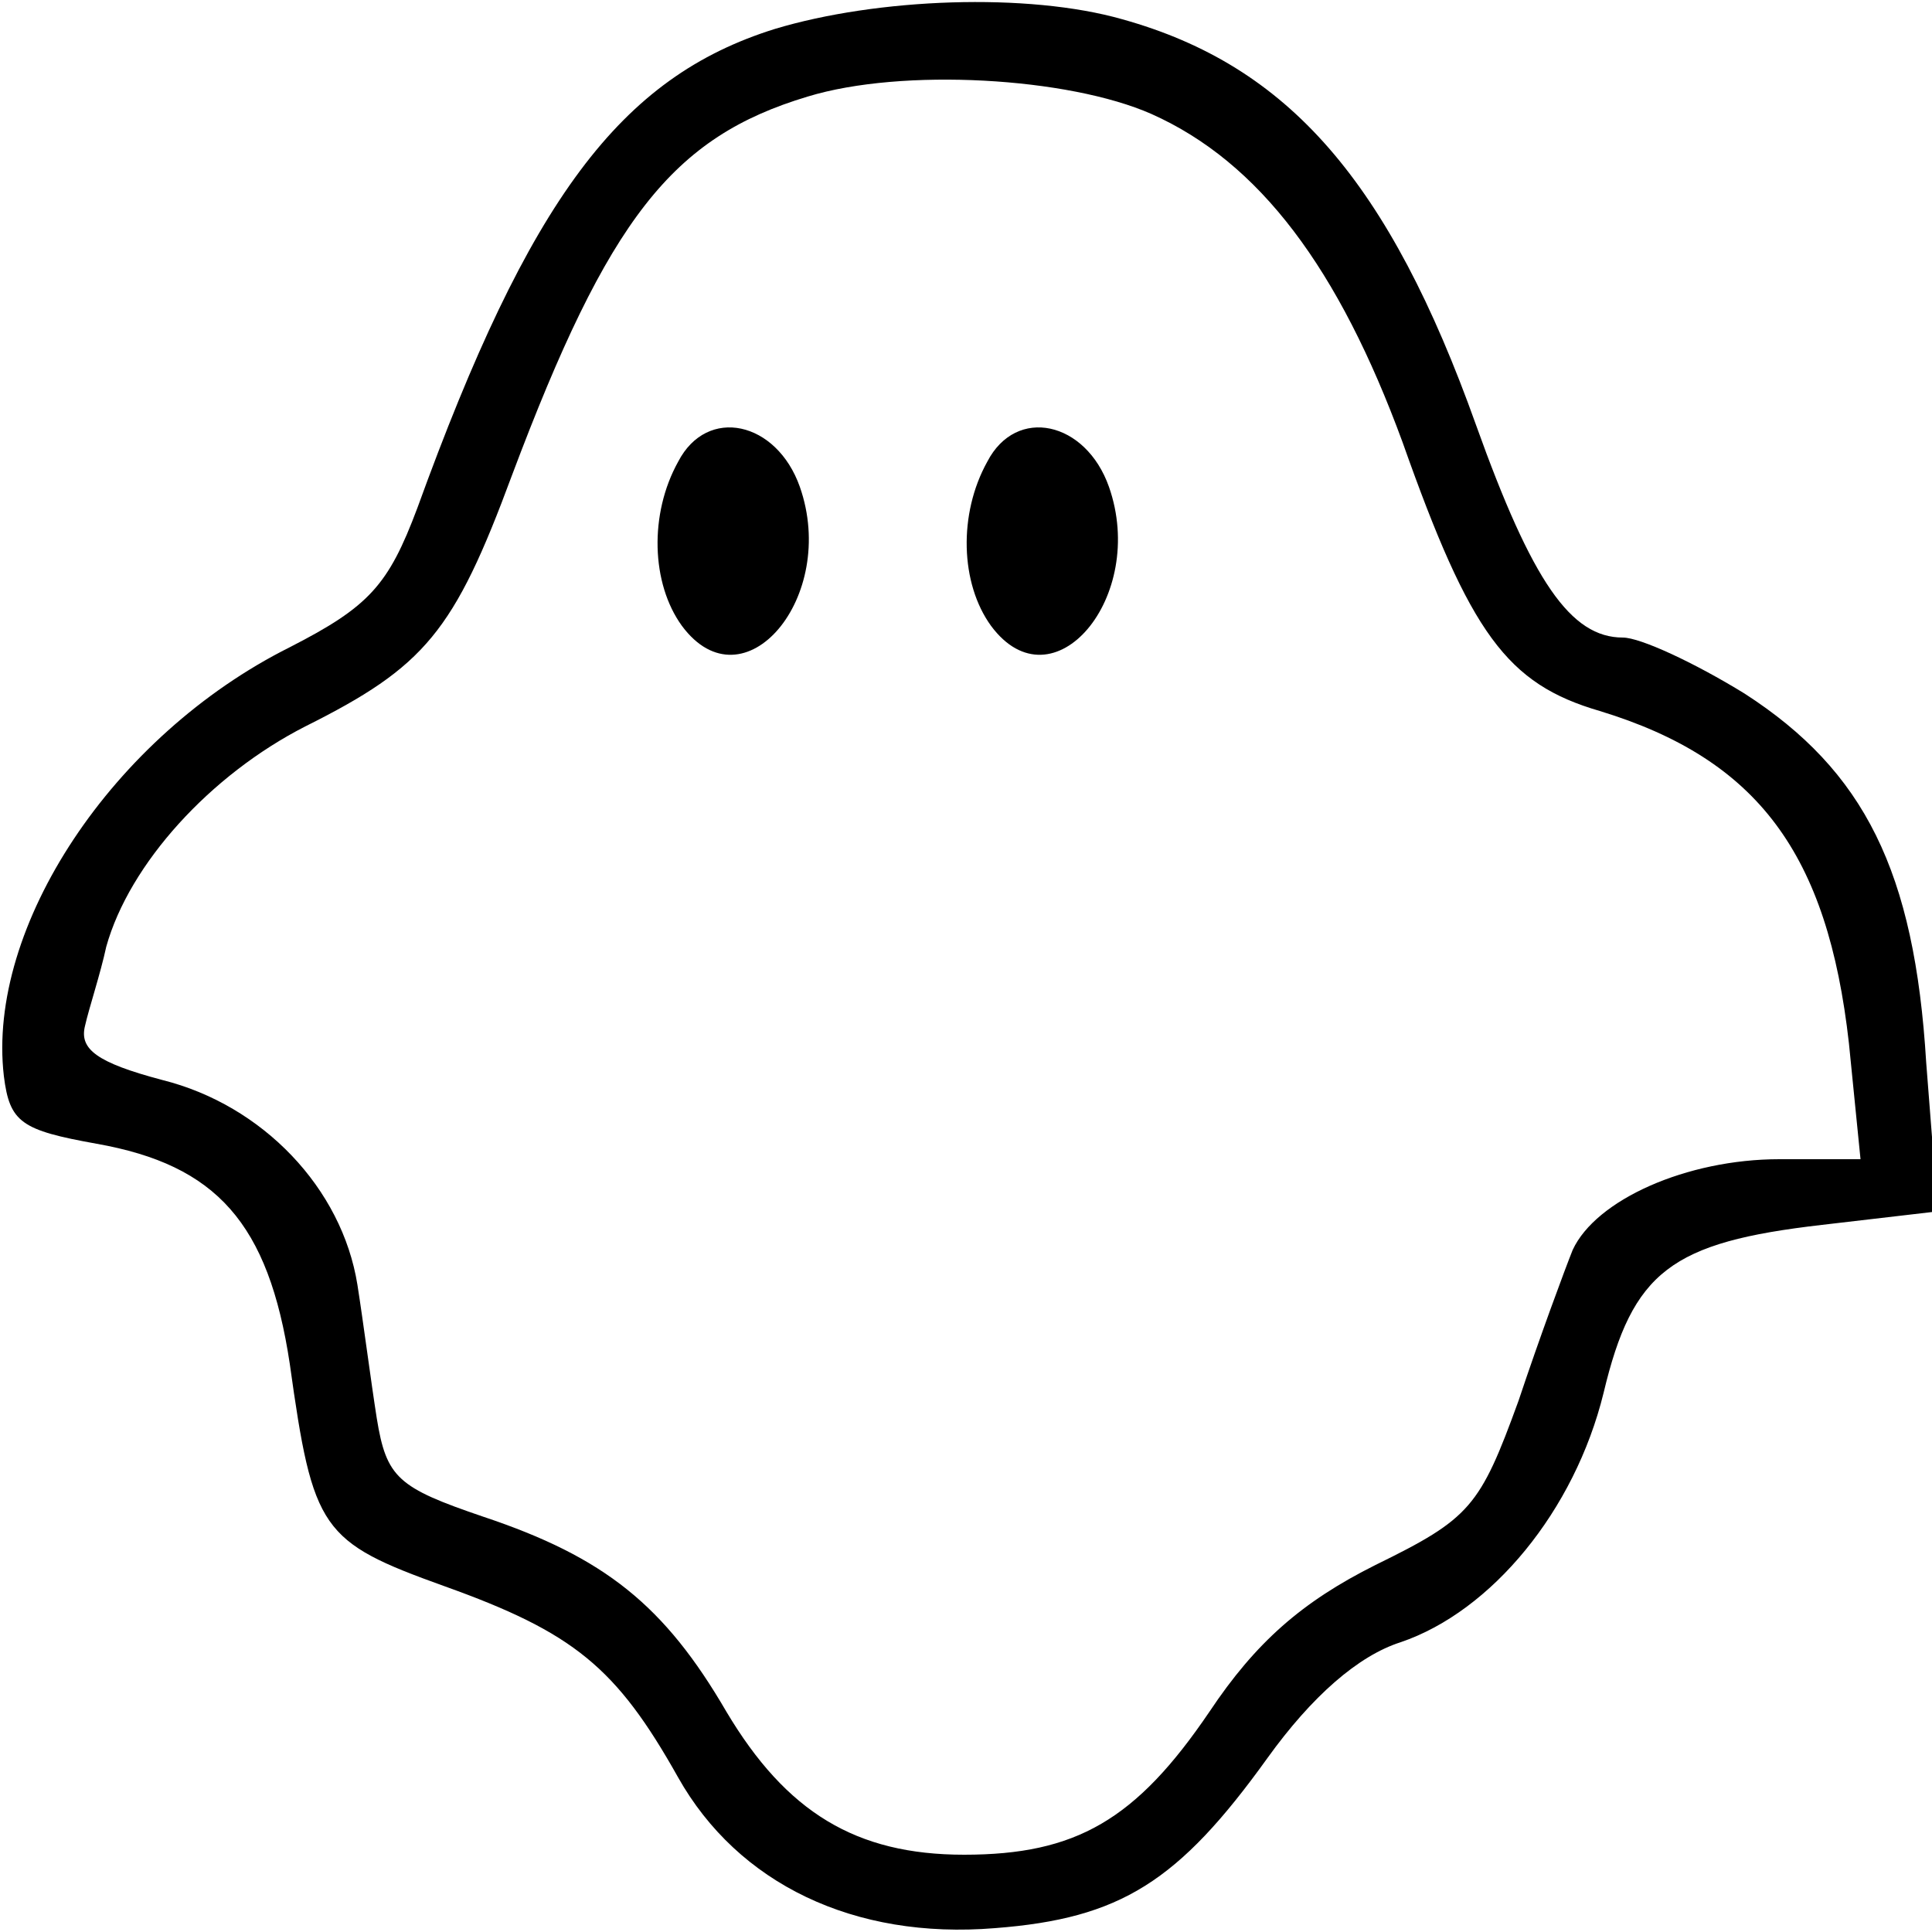 <?xml version="1.0" standalone="no"?>
<!DOCTYPE svg PUBLIC "-//W3C//DTD SVG 20010904//EN"
 "http://www.w3.org/TR/2001/REC-SVG-20010904/DTD/svg10.dtd">
<svg version="1.0" xmlns="http://www.w3.org/2000/svg"
 width="100pt" height="100pt" viewBox="0 0 100 100"
 preserveAspectRatio="xMidYMid meet">

<g transform="translate(0,100) scale(0.1,-0.1)"
fill="#000000" stroke="none">
<path d="M401 985 c-80 -25 -127 -88 -185 -248 -15 -40 -25 -51 -66 -72 -92
-46 -157 -145 -148 -222 3 -24 9 -28 48 -35 62 -11 89 -41 100 -114 12 -86 16
-92 80 -115 67 -24 89 -42 121 -99 31 -55 91 -84 164 -78 65 5 95 24 141 88
23 32 47 53 69 60 47 16 90 68 105 129 15 63 35 78 113 87 l60 7 -6 77 c-6 99
-32 151 -94 191 -26 16 -54 29 -63 29 -27 0 -47 29 -76 110 -45 126 -97 186
-183 210 -49 14 -127 11 -180 -5z m195 -44 c56 -25 97 -80 130 -170 35 -99 54
-125 102 -139 82 -25 118 -74 129 -172 l6 -60 -42 0 c-48 0 -95 -21 -107 -47
-4 -10 -17 -45 -28 -78 -20 -55 -25 -61 -74 -85 -38 -19 -62 -40 -86 -76 -38
-56 -69 -74 -127 -74 -56 0 -92 22 -123 74 -32 55 -63 80 -126 101 -44 15 -50
20 -55 51 -3 19 -7 50 -10 69 -8 50 -49 93 -101 106 -34 9 -43 16 -40 28 2 9
8 27 11 41 12 43 54 89 103 114 62 31 77 49 107 130 50 133 83 175 153 196 49
15 135 10 178 -9z"/>
<path d="M351 761 c-15 -27 -14 -63 2 -85 32 -43 81 15 61 72 -12 34 -48 42
-63 13z"/>
<path d="M511 761 c-15 -27 -14 -63 2 -85 32 -43 81 15 61 72 -12 34 -48 42
-63 13z"/>
</g>
</svg>
